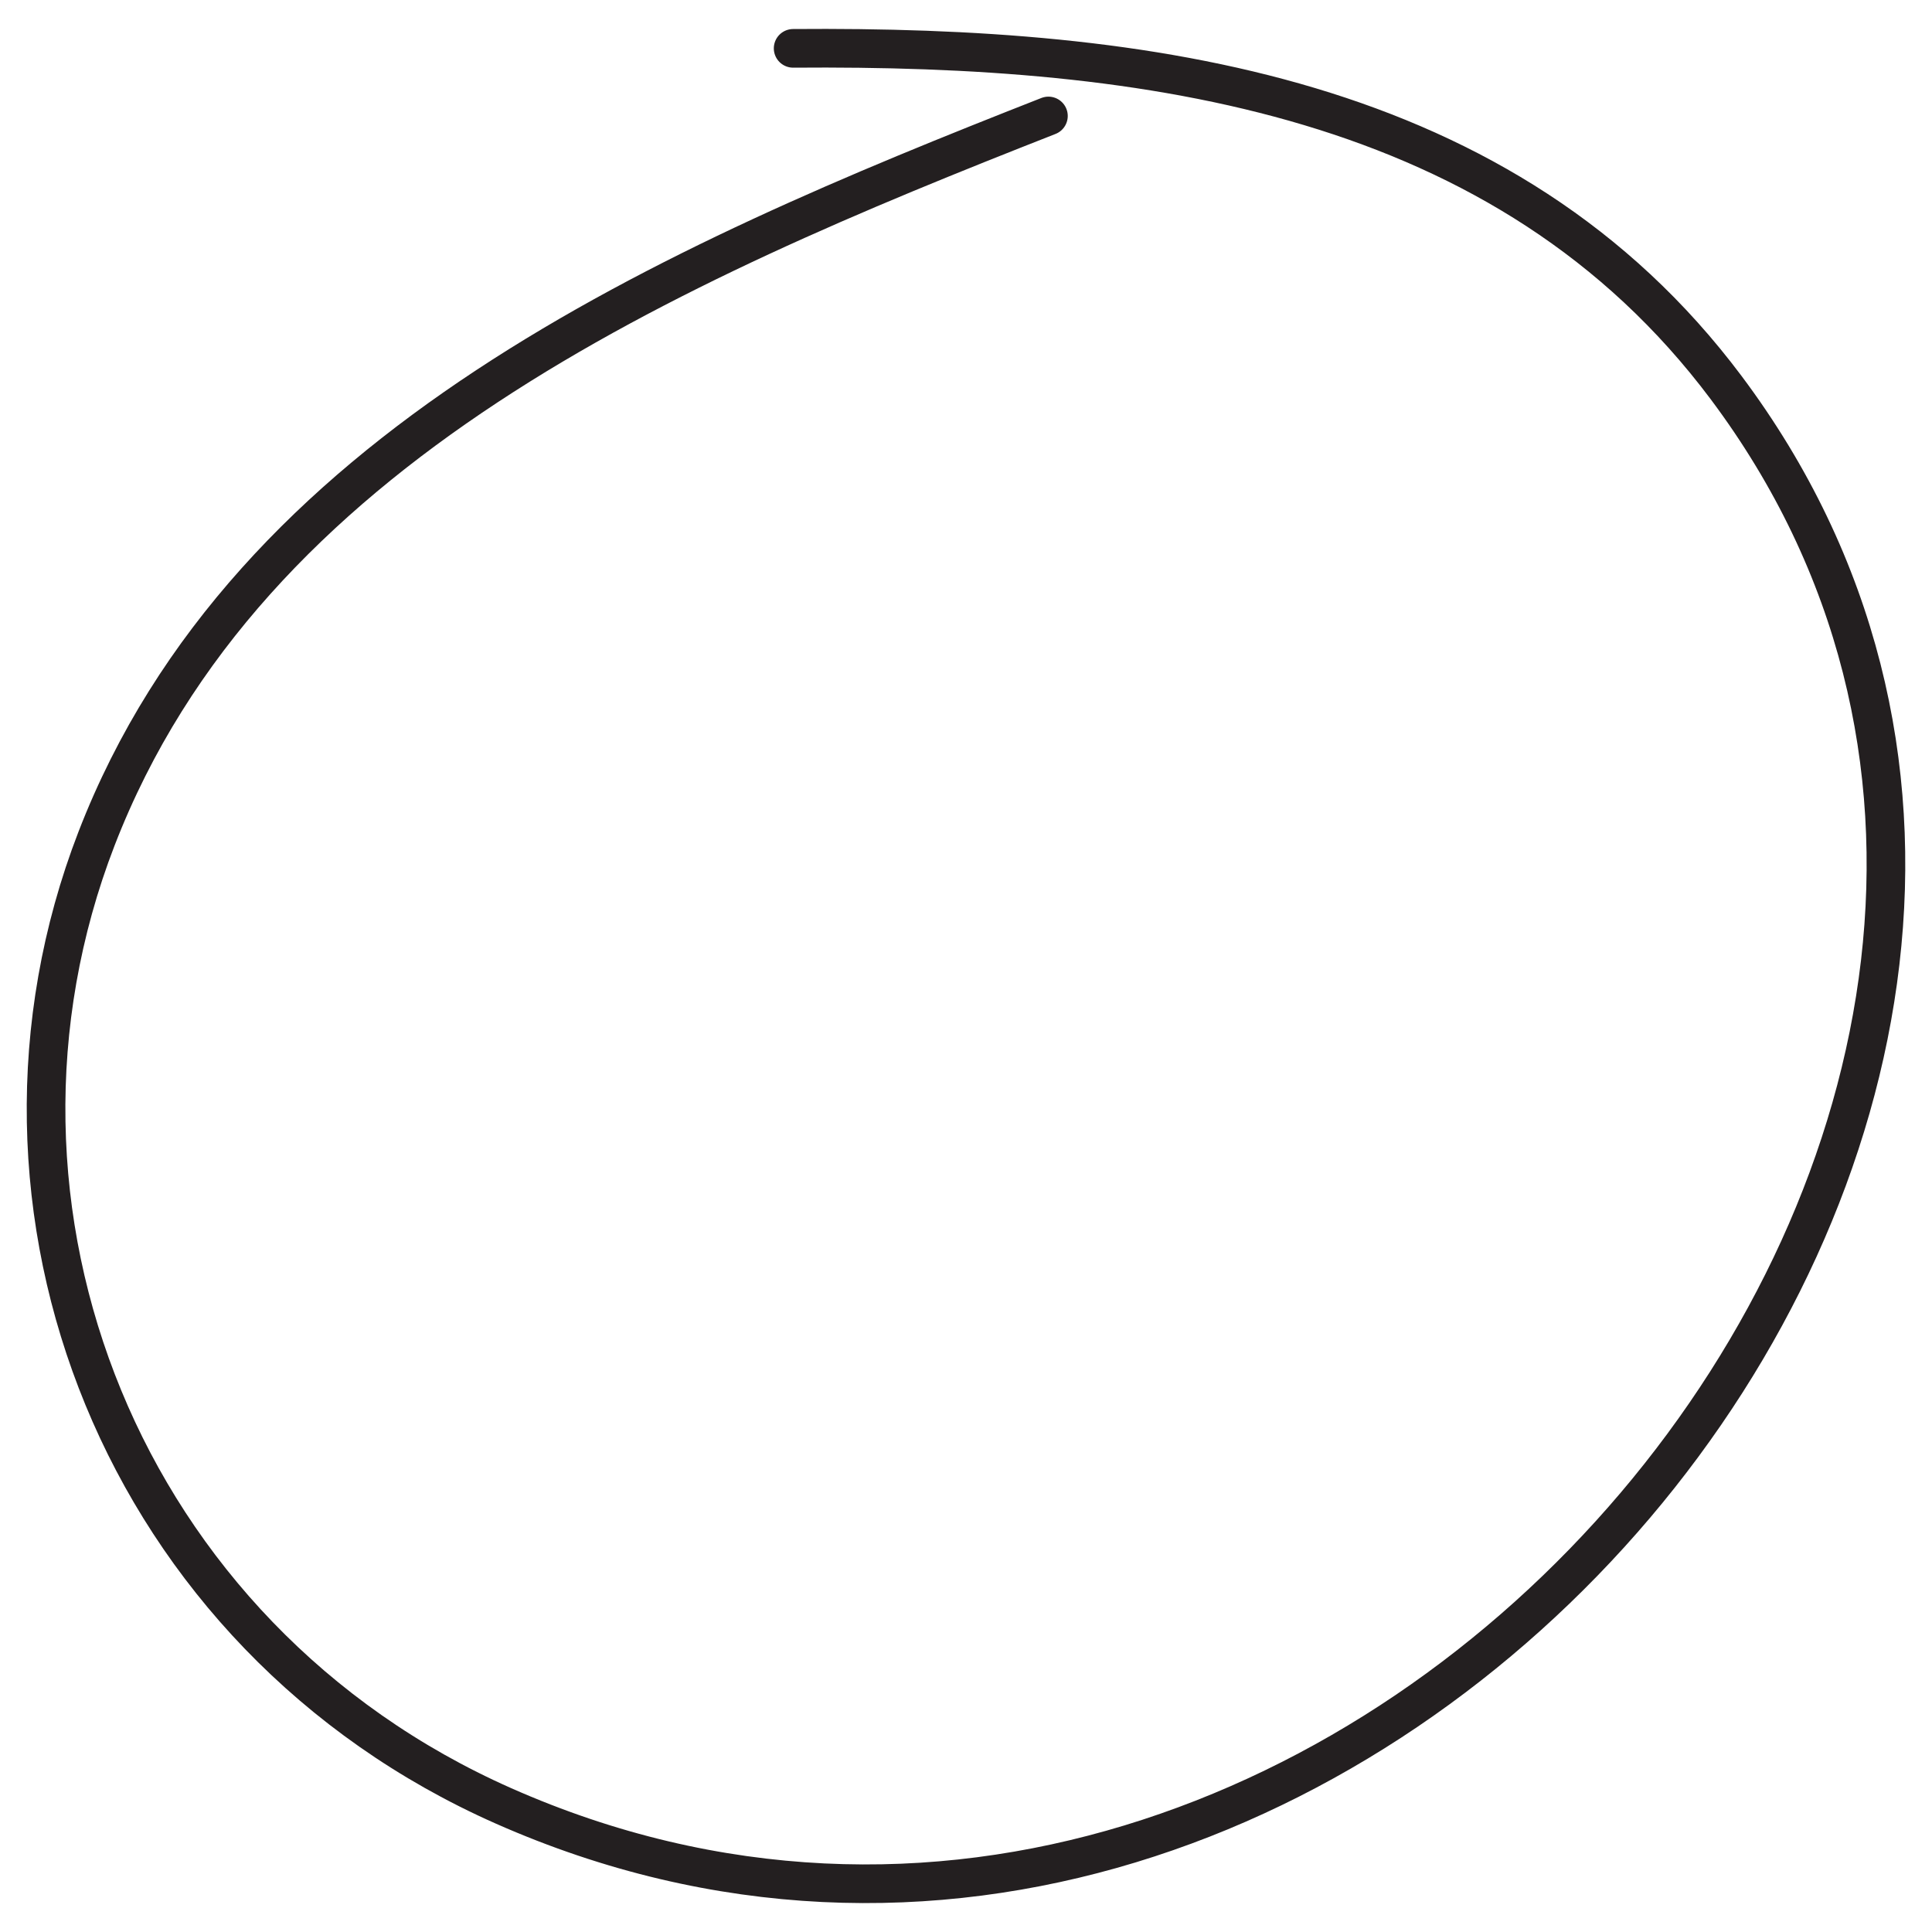<?xml version="1.0" encoding="iso-8859-1"?>
<!-- Generator: Adobe Illustrator 17.0.0, SVG Export Plug-In . SVG Version: 6.00 Build 0)  -->
<!DOCTYPE svg PUBLIC "-//W3C//DTD SVG 1.1//EN" "http://www.w3.org/Graphics/SVG/1.1/DTD/svg11.dtd">
<svg version="1.1" id="Layer_1" xmlns="http://www.w3.org/2000/svg" xmlns:xlink="http://www.w3.org/1999/xlink" x="0px" y="0px"
	 width="200px" height="200px" viewBox="0 0 200 200" style="enable-background:new 0 0 200 200;" xml:space="preserve">
<path style="fill:none;stroke:#231F20;stroke-width:4;stroke-linecap:round;stroke-miterlimit:10;" d="M108.533,12.005
	C69.272,27.417,25.671,46.241,9.991,86.821c-14.786,38.265,2.61,82.632,42.139,100.127c88.446,39.146,181.773-73.152,126.54-146.847
	C155.88,9.694,118.761,4.71,82.105,5.005"/>
</svg>
